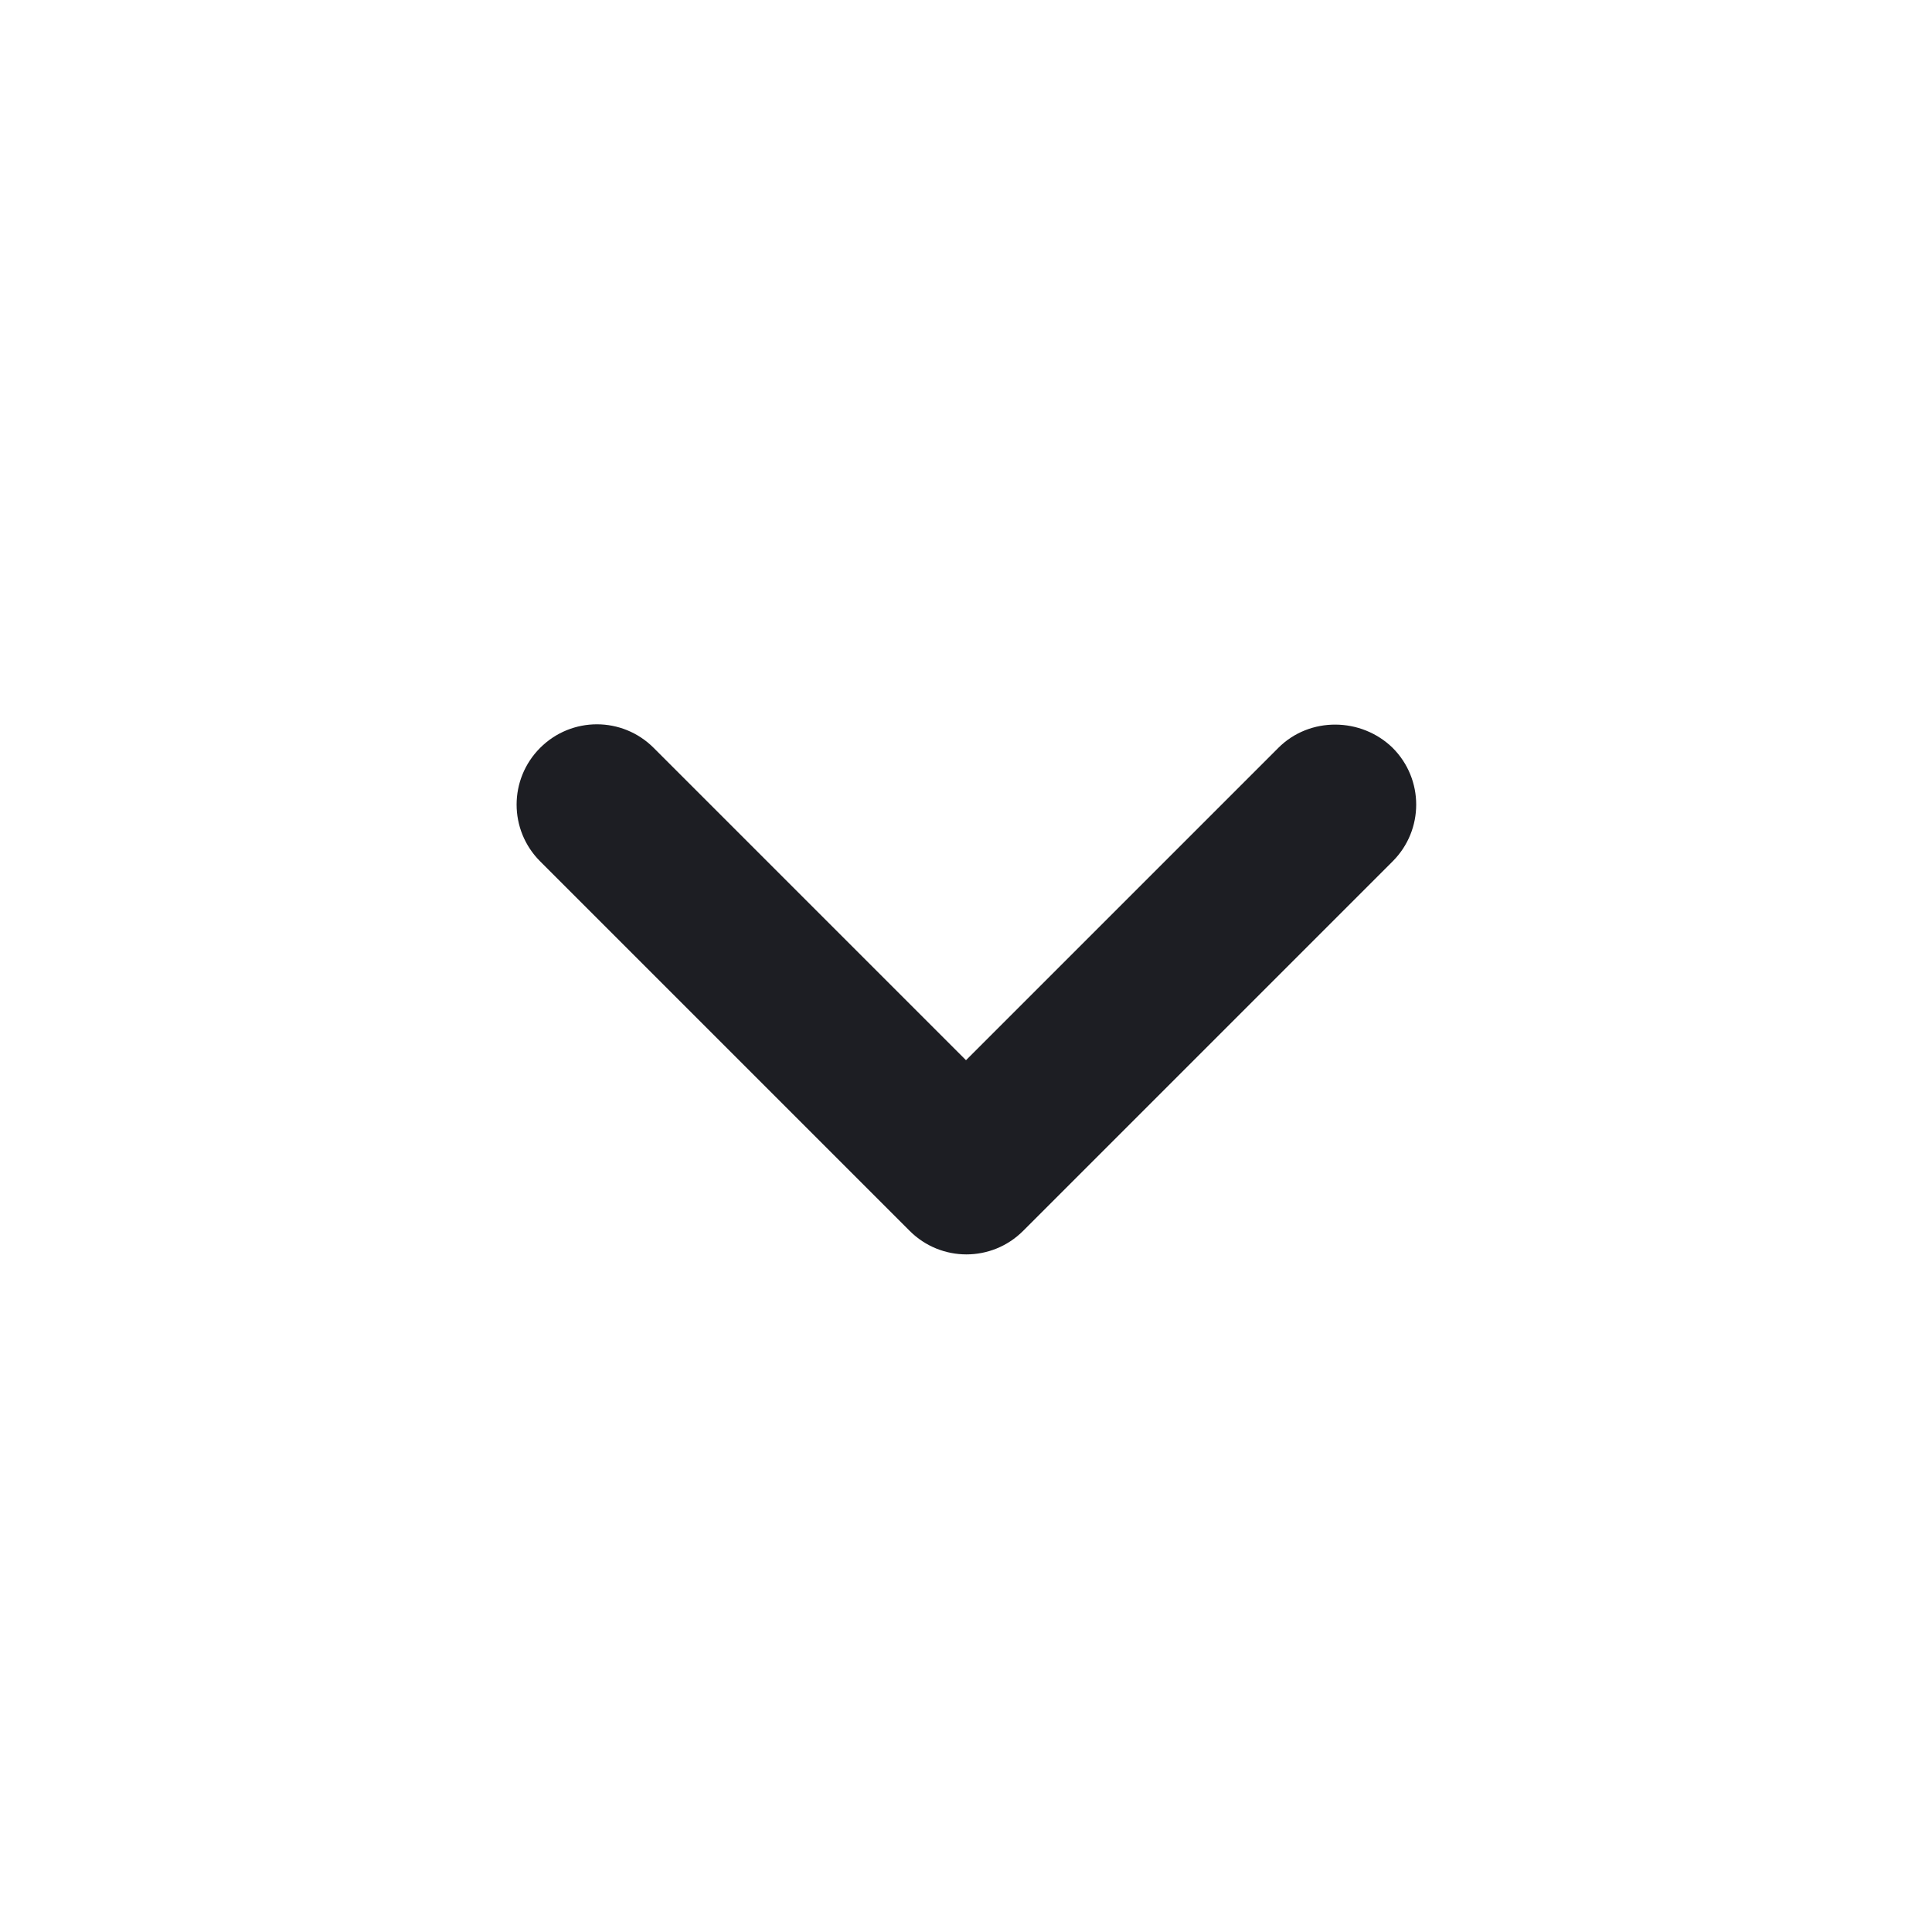<svg xmlns="http://www.w3.org/2000/svg" width="1200" height="1200" fill="none"><g clip-path="url(#a)"><path fill="#1D1E23" d="M794 464.503 600 658.505 405.999 464.503c-19.5-19.5-51-19.5-70.5 0s-19.5 51.002 0 70.502L565 764.505c19.5 19.5 51 19.5 70.5 0l229.5-229.5c19.5-19.5 19.5-51.002 0-70.502-19.5-19-51.5-19.5-71 0"/></g><defs><clipPath id="a"><path fill="#fff" d="M0 0h1200v1200H0z"/></clipPath></defs></svg>